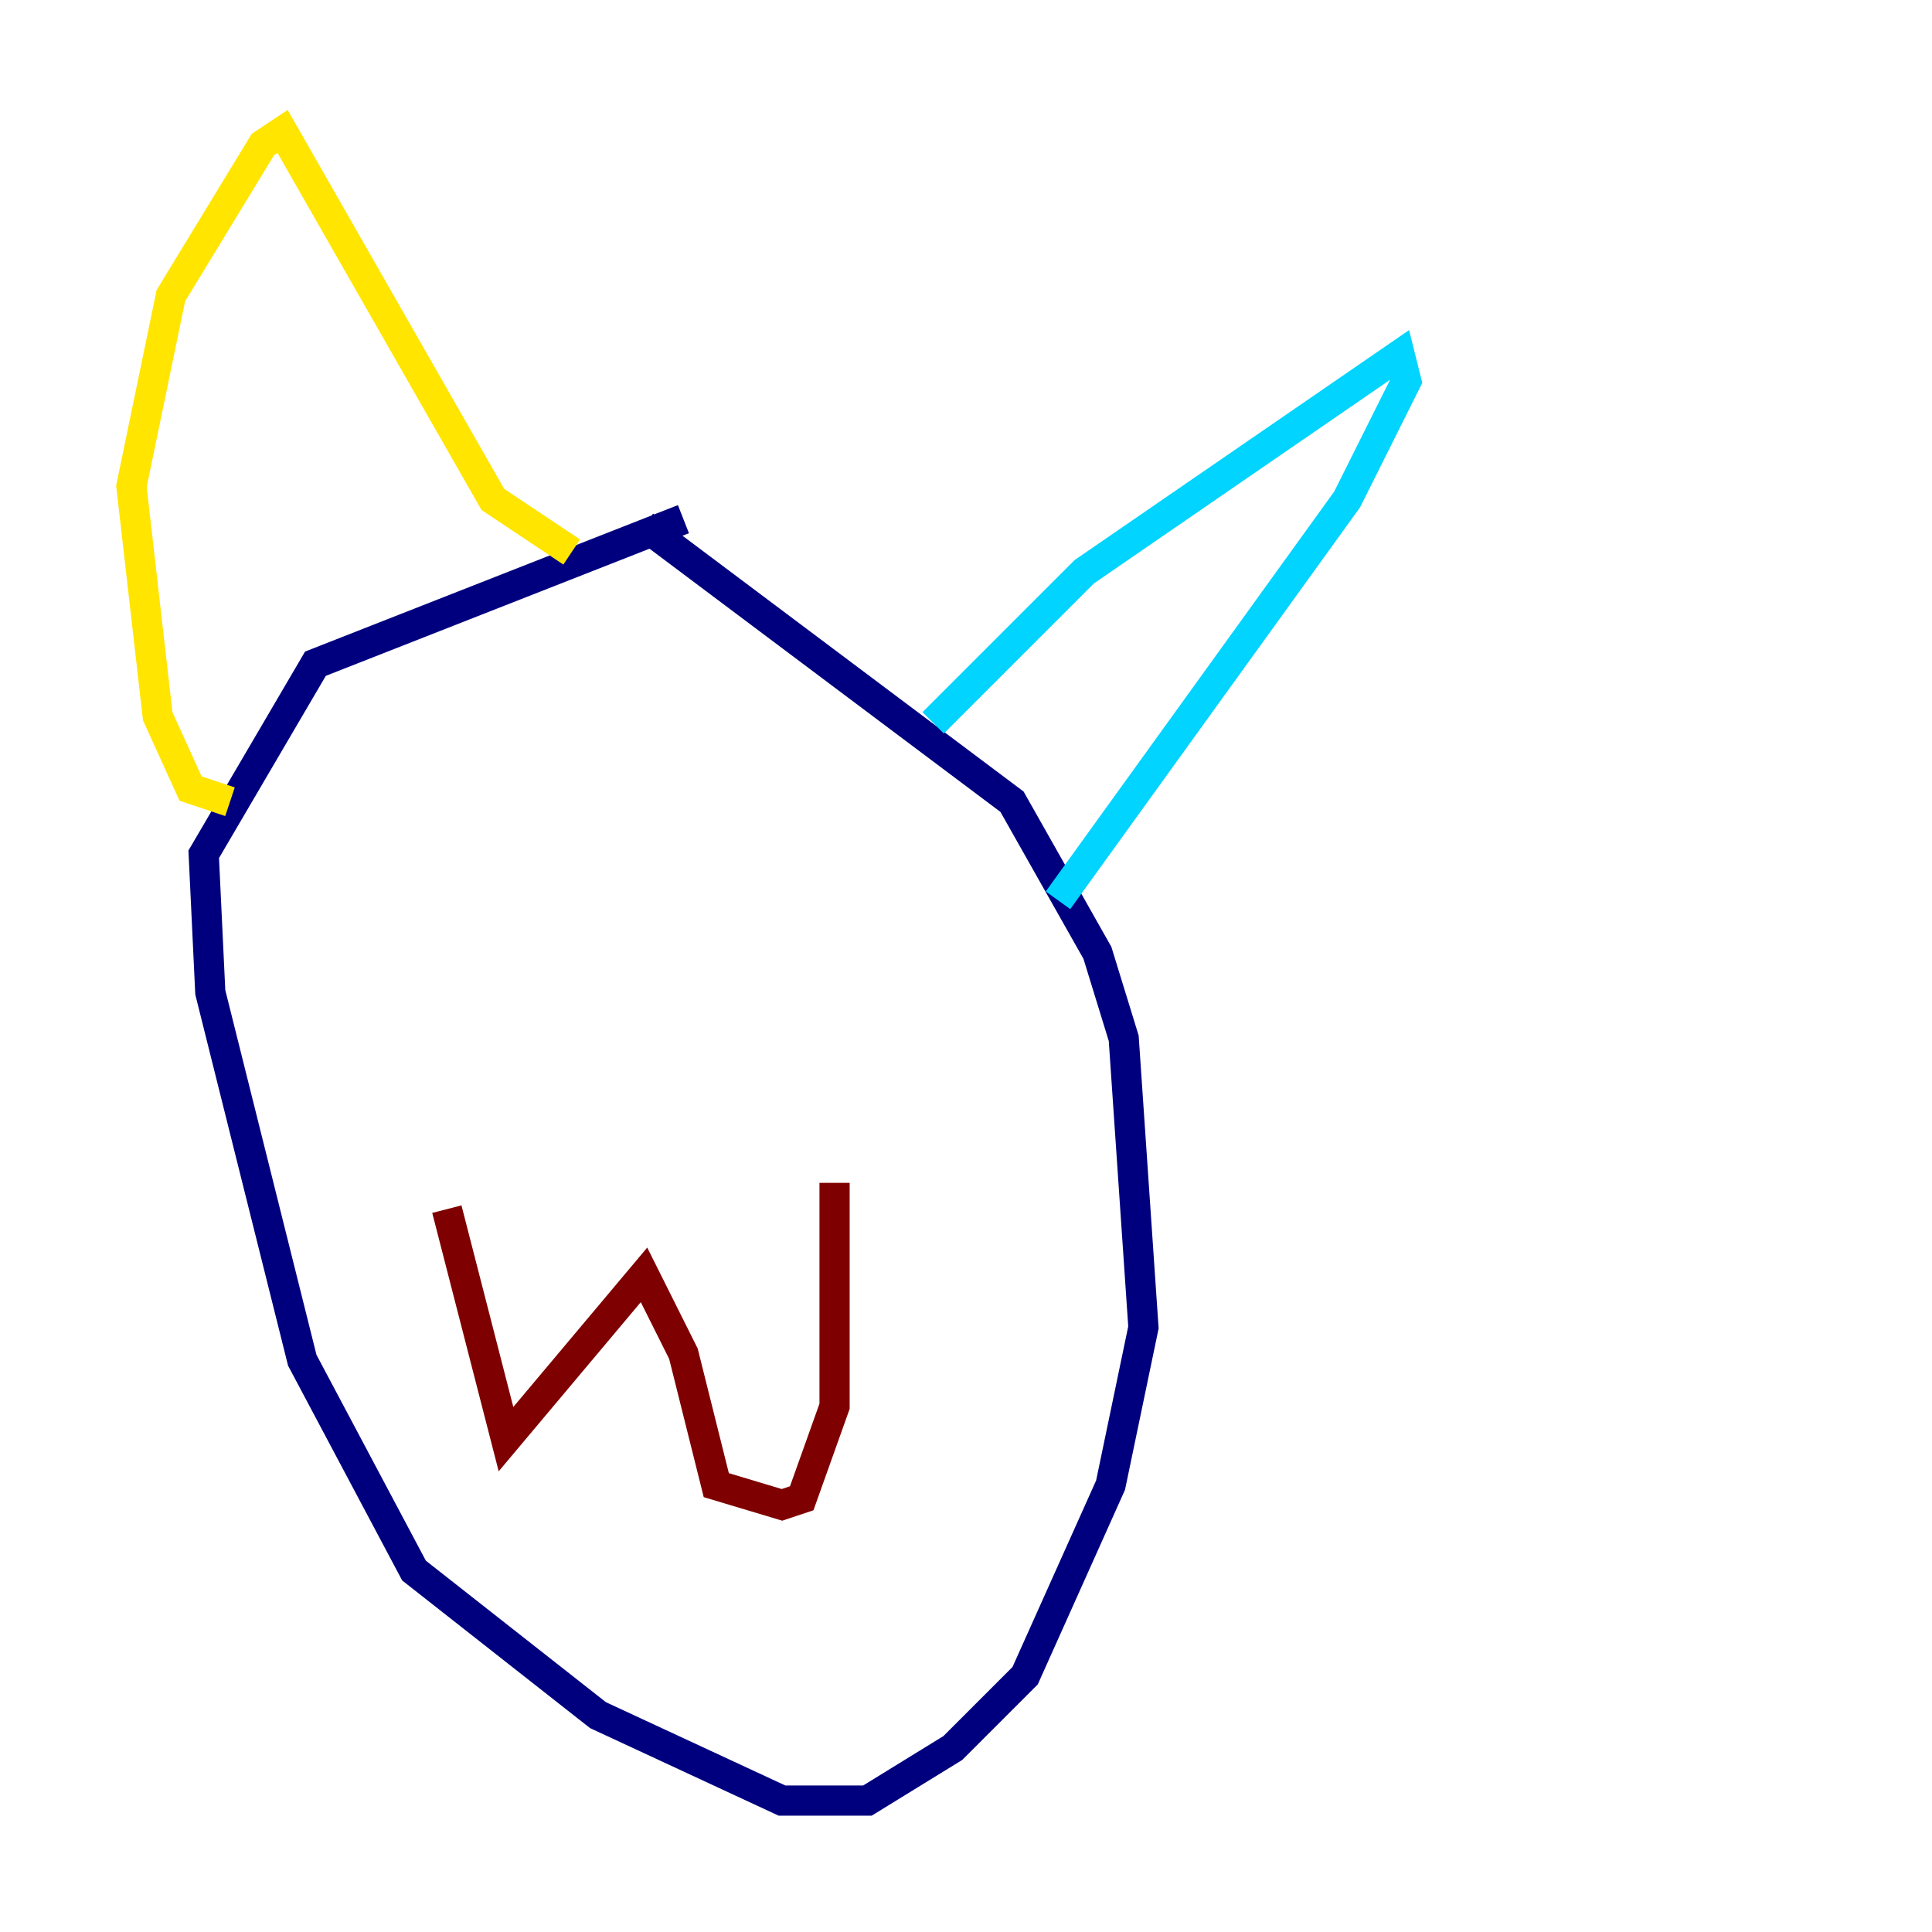 <?xml version="1.0" encoding="utf-8" ?>
<svg baseProfile="tiny" height="128" version="1.2" viewBox="0,0,128,128" width="128" xmlns="http://www.w3.org/2000/svg" xmlns:ev="http://www.w3.org/2001/xml-events" xmlns:xlink="http://www.w3.org/1999/xlink"><defs /><polyline fill="none" points="42.667,34.83 67.048,53.116 72.707,63.129 74.449,68.789 75.755,87.946 73.578,98.395 67.918,111.02 63.129,115.809 57.469,119.293 51.809,119.293 39.619,113.633 27.429,104.054 20.027,90.122 13.932,65.742 13.497,56.599 20.898,43.973 45.279,34.395" stroke="#00007f" stroke-width="2" /><polyline fill="none" points="61.823,47.891 71.837,37.878 92.735,23.51 93.17,25.252 89.252,33.088 70.095,59.646" stroke="#00d4ff" stroke-width="2" /><polyline fill="none" points="37.878,36.571 32.653,33.088 18.721,8.707 17.415,9.578 11.32,19.592 8.707,32.218 10.449,47.456 12.626,52.245 15.238,53.116" stroke="#ffe500" stroke-width="2" /><polyline fill="none" points="55.292,78.367 55.292,93.17 53.116,99.265 51.809,99.701 47.456,98.395 45.279,89.687 42.667,84.463 33.524,95.347 29.605,80.109" stroke="#7f0000" stroke-width="2" /></svg>